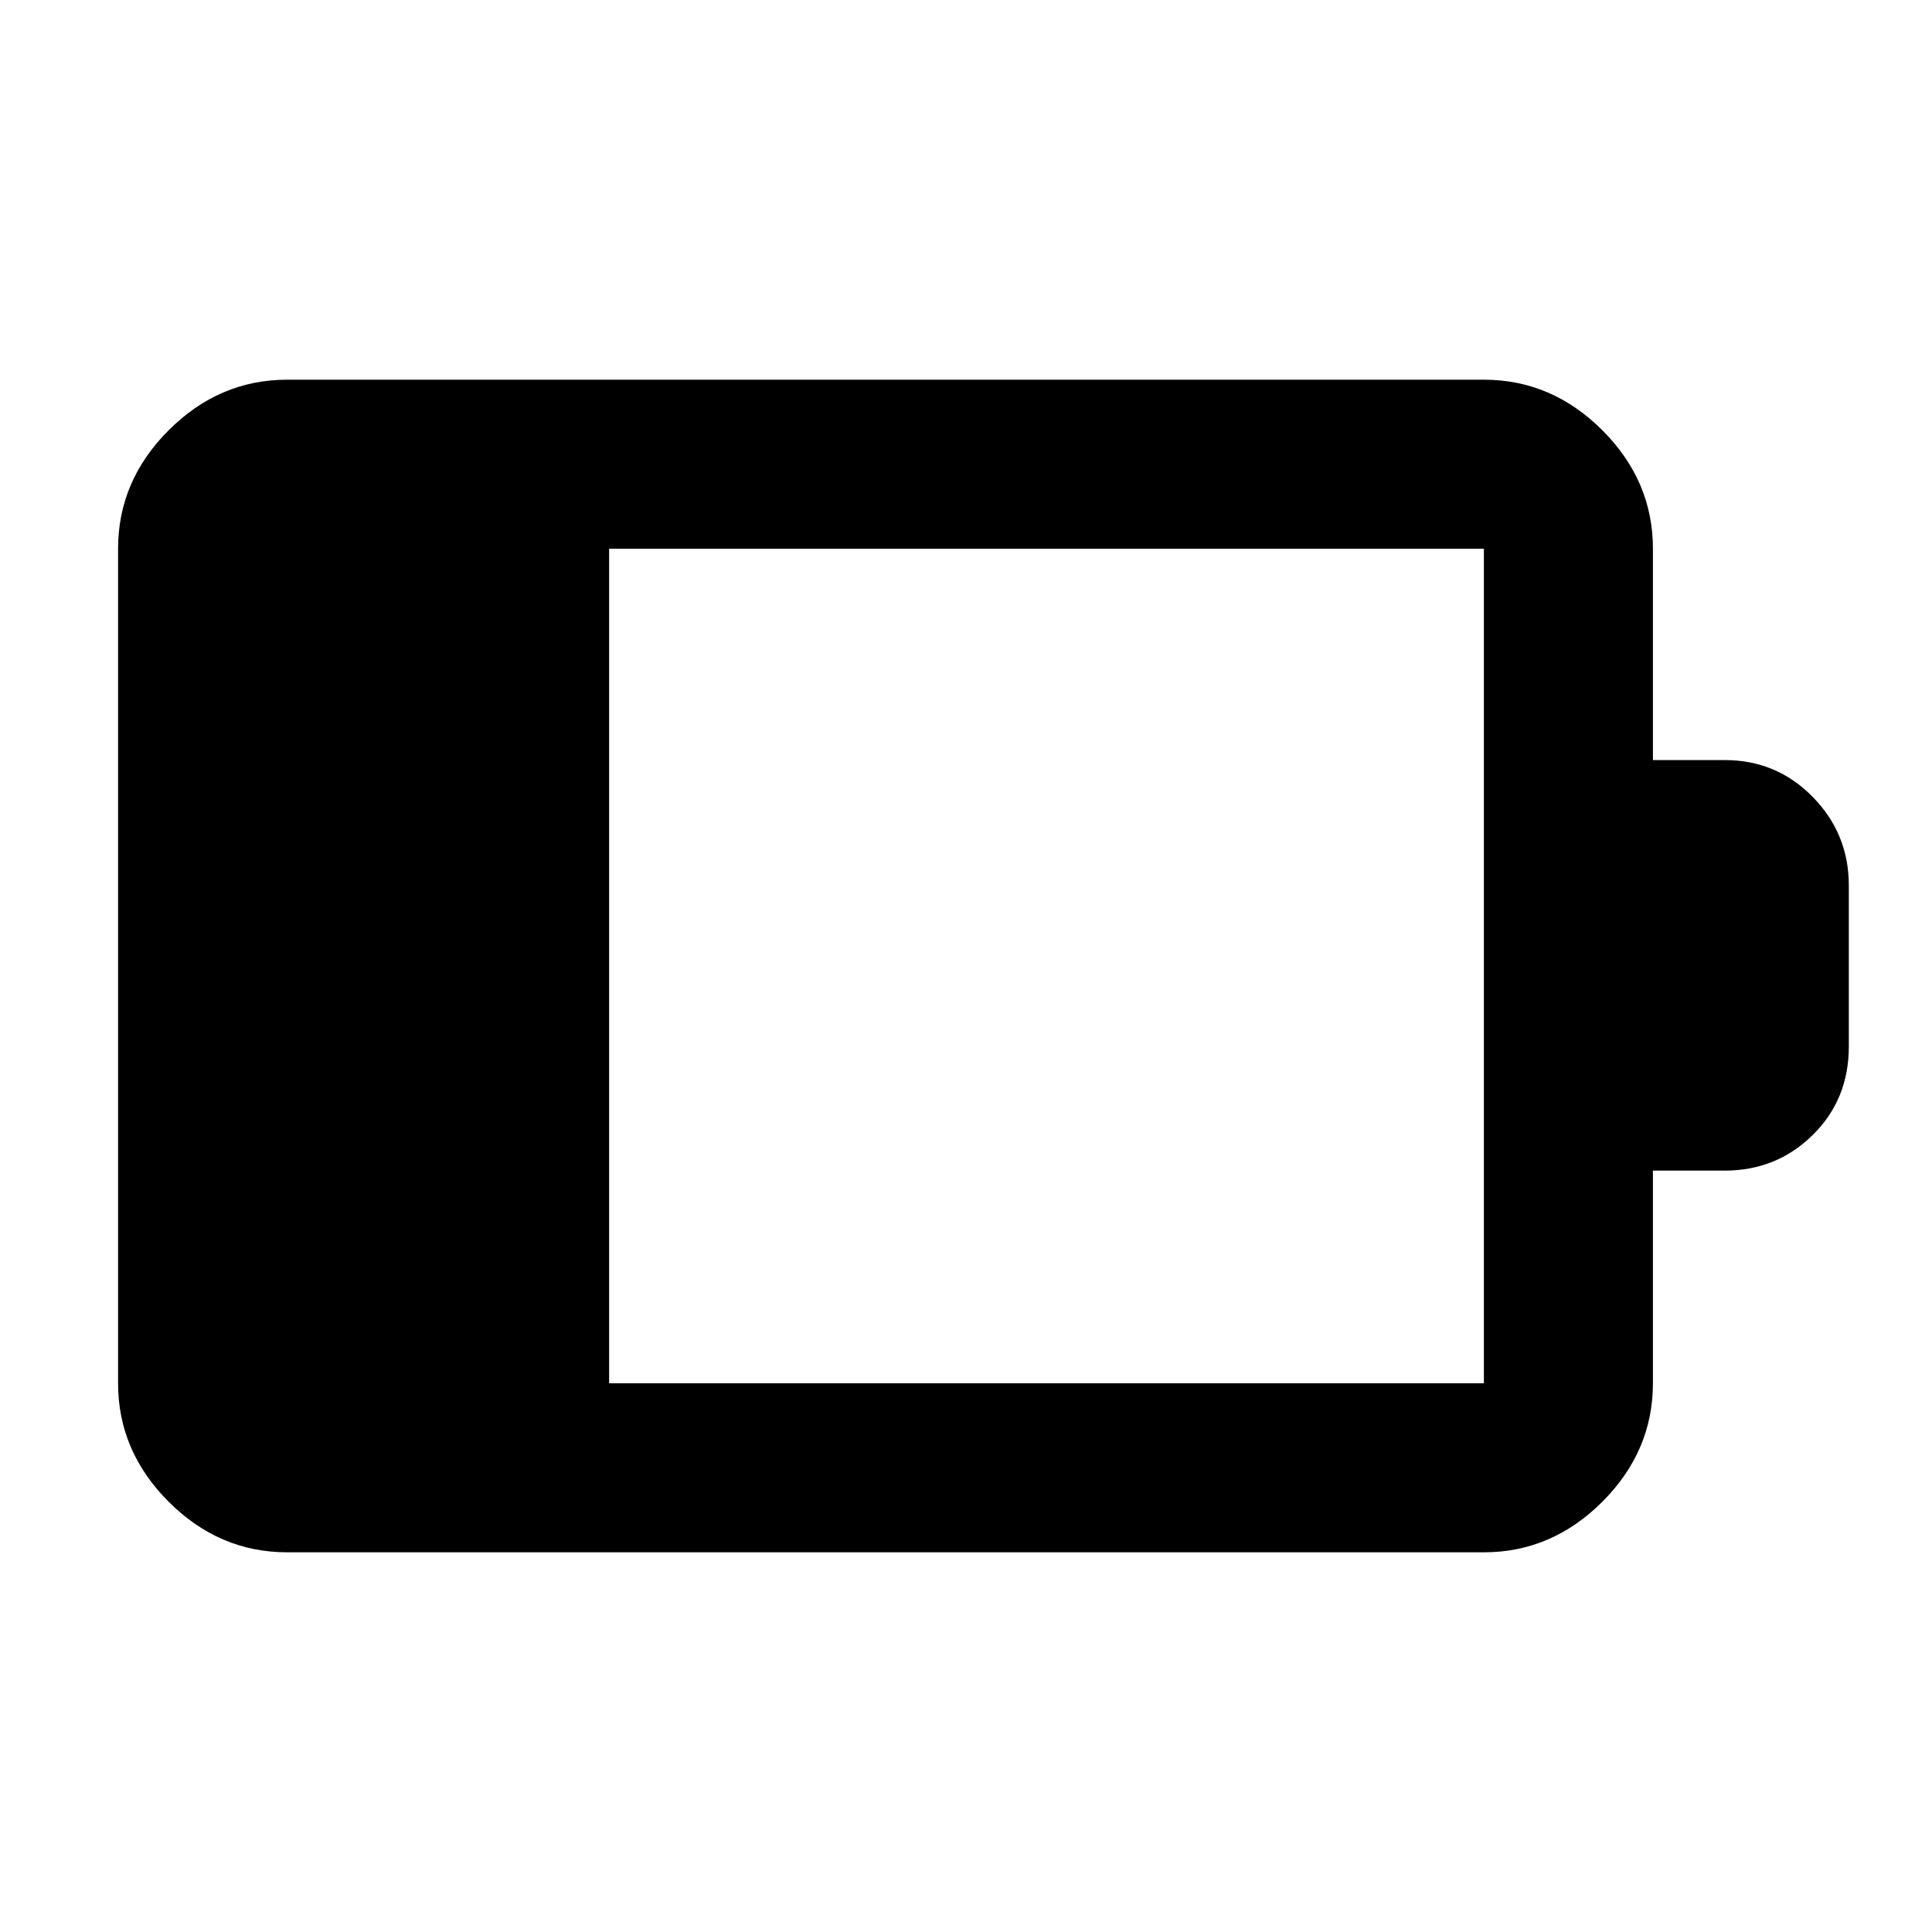 <svg xmlns="http://www.w3.org/2000/svg" height="40" viewBox="0 -960 960 960" width="40"><path d="M302.67-272.67h434.66v-414.66H302.67v414.66Zm-160 84q-33.73 0-58.87-25.13-25.13-25.14-25.13-58.87v-414.66q0-33.73 25.13-58.87 25.14-25.13 58.87-25.13h594.66q33.73 0 58.87 25.13 25.13 25.14 25.13 58.87v105H857q25.75 0 43.71 18.29T918.67-520v80q0 26.33-17.96 44T857-378.33h-35.67v105.66q0 33.73-25.13 58.87-25.14 25.13-58.87 25.13H142.67Z"/></svg>